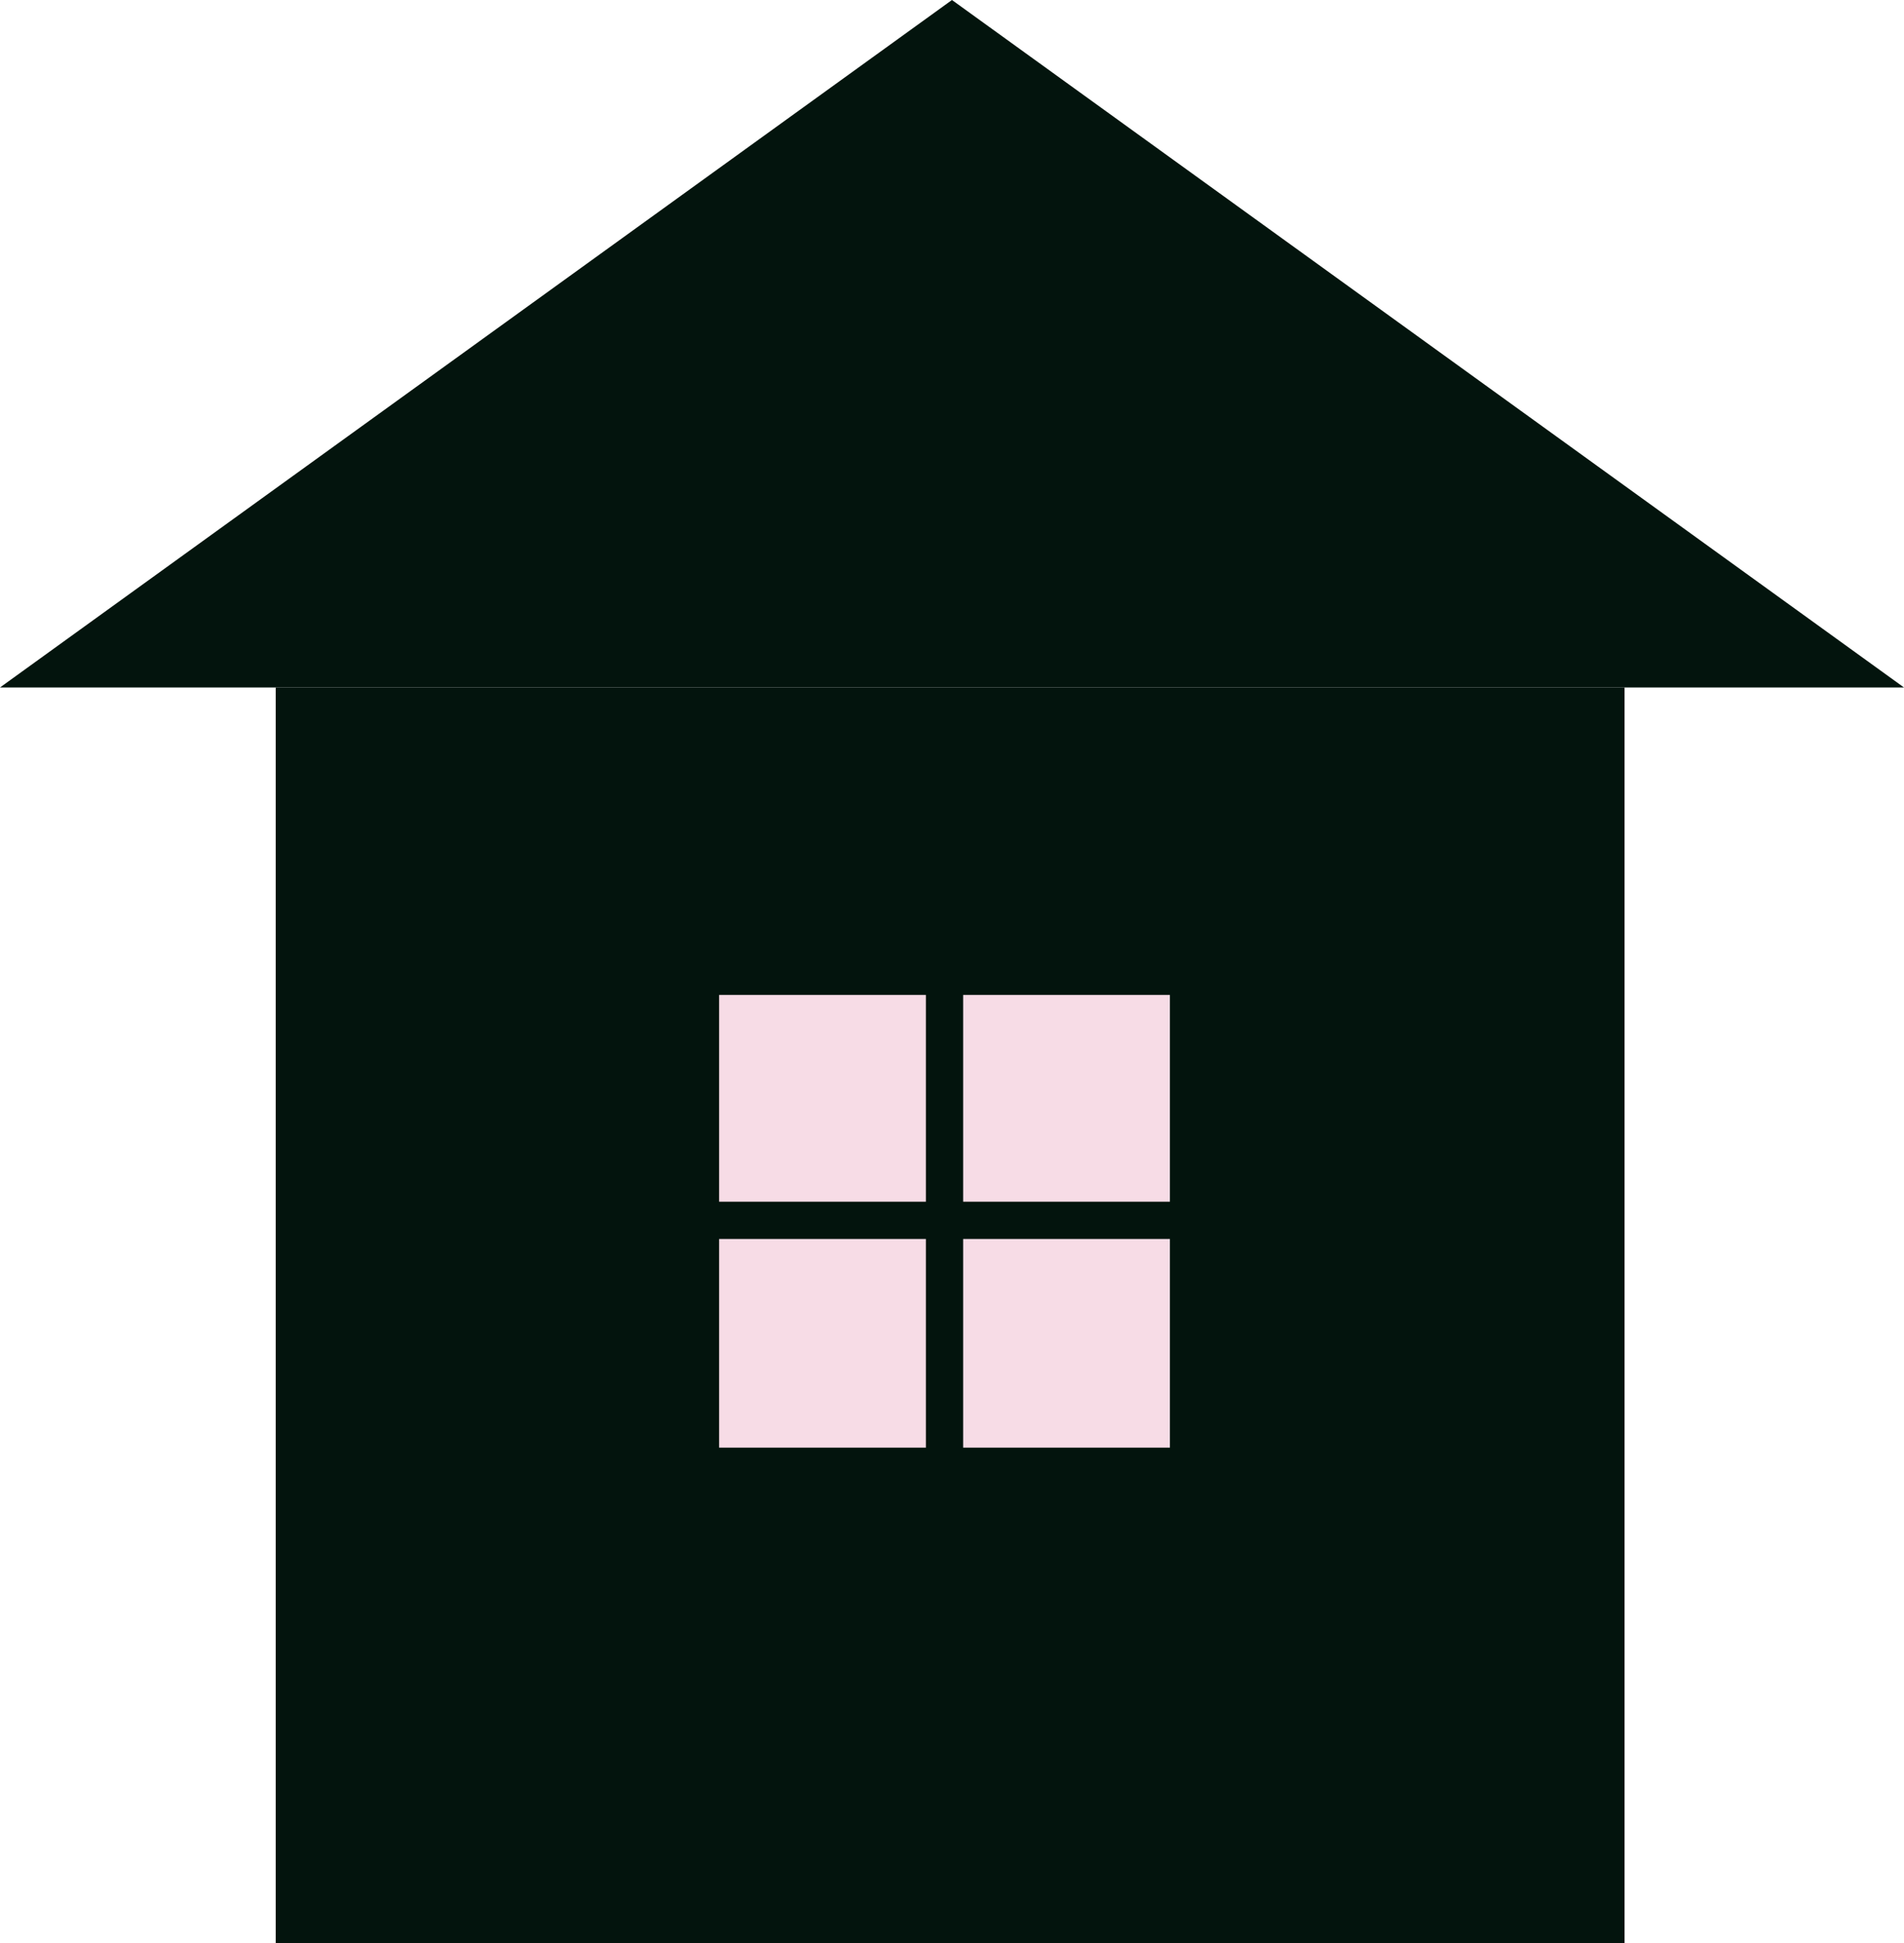 <svg xmlns="http://www.w3.org/2000/svg" viewBox="0 0 301.49 307.68"><defs><style>.majassienas{fill:#03140d;}.majaslogi{fill:#f7dce6;}.atvertasdurvis{fill:#03140d;}.apalaisrokturis{fill:#03140d;}.ovalaisrokturis{fill:#03140d;}</style></defs><g id="Layer_2" data-name="Layer 2"><g id="Layer_2-2" data-name="Layer 2"><g id="visa_maja" data-name="visa maja"><g id="majina"><path id="Многоугольник_1" data-name="Многоугольник 1" class="majassienas" d="M150.74,0,301.49,108.85H0Z"/><rect id="Прямоугольник_3" data-name="Прямоугольник 3" class="majassienas" x="43.66" y="108.85" width="213.58" height="198.83"/><g id="lodzins"><rect id="Прямоугольник_4" data-name="Прямоугольник 4" class="majaslogi" x="113.87" y="157.53" width="32.74" height="32.74"/><rect id="Прямоугольник_5" data-name="Прямоугольник 5" class="majaslogi" x="152.51" y="157.53" width="32.74" height="32.74"/><rect id="Прямоугольник_6" data-name="Прямоугольник 6" class="majaslogi" x="113.87" y="196.17" width="32.74" height="33.04"/><rect id="Прямоугольник_7" data-name="Прямоугольник 7" class="majaslogi" x="152.51" y="196.17" width="32.74" height="33.04"/></g></g></g><path id="Контур_1" data-name="Контур 1" class="atvertasdurvis" d="M160.44,108.21V53.15l-33.16-6.56h40.57v61.62Z"/><ellipse id="Эллипс_1" data-name="ovalaisrokturis" class="ovalaisrokturis" cx="152.96" cy="84.66" rx="2.21" ry="3.83"/><circle id="Эллипс_1-2" data-name="apalaisrokturis" class="apalaisrokturis" cx="164.02" cy="85.84" r="3.83"/></g></g></svg>
